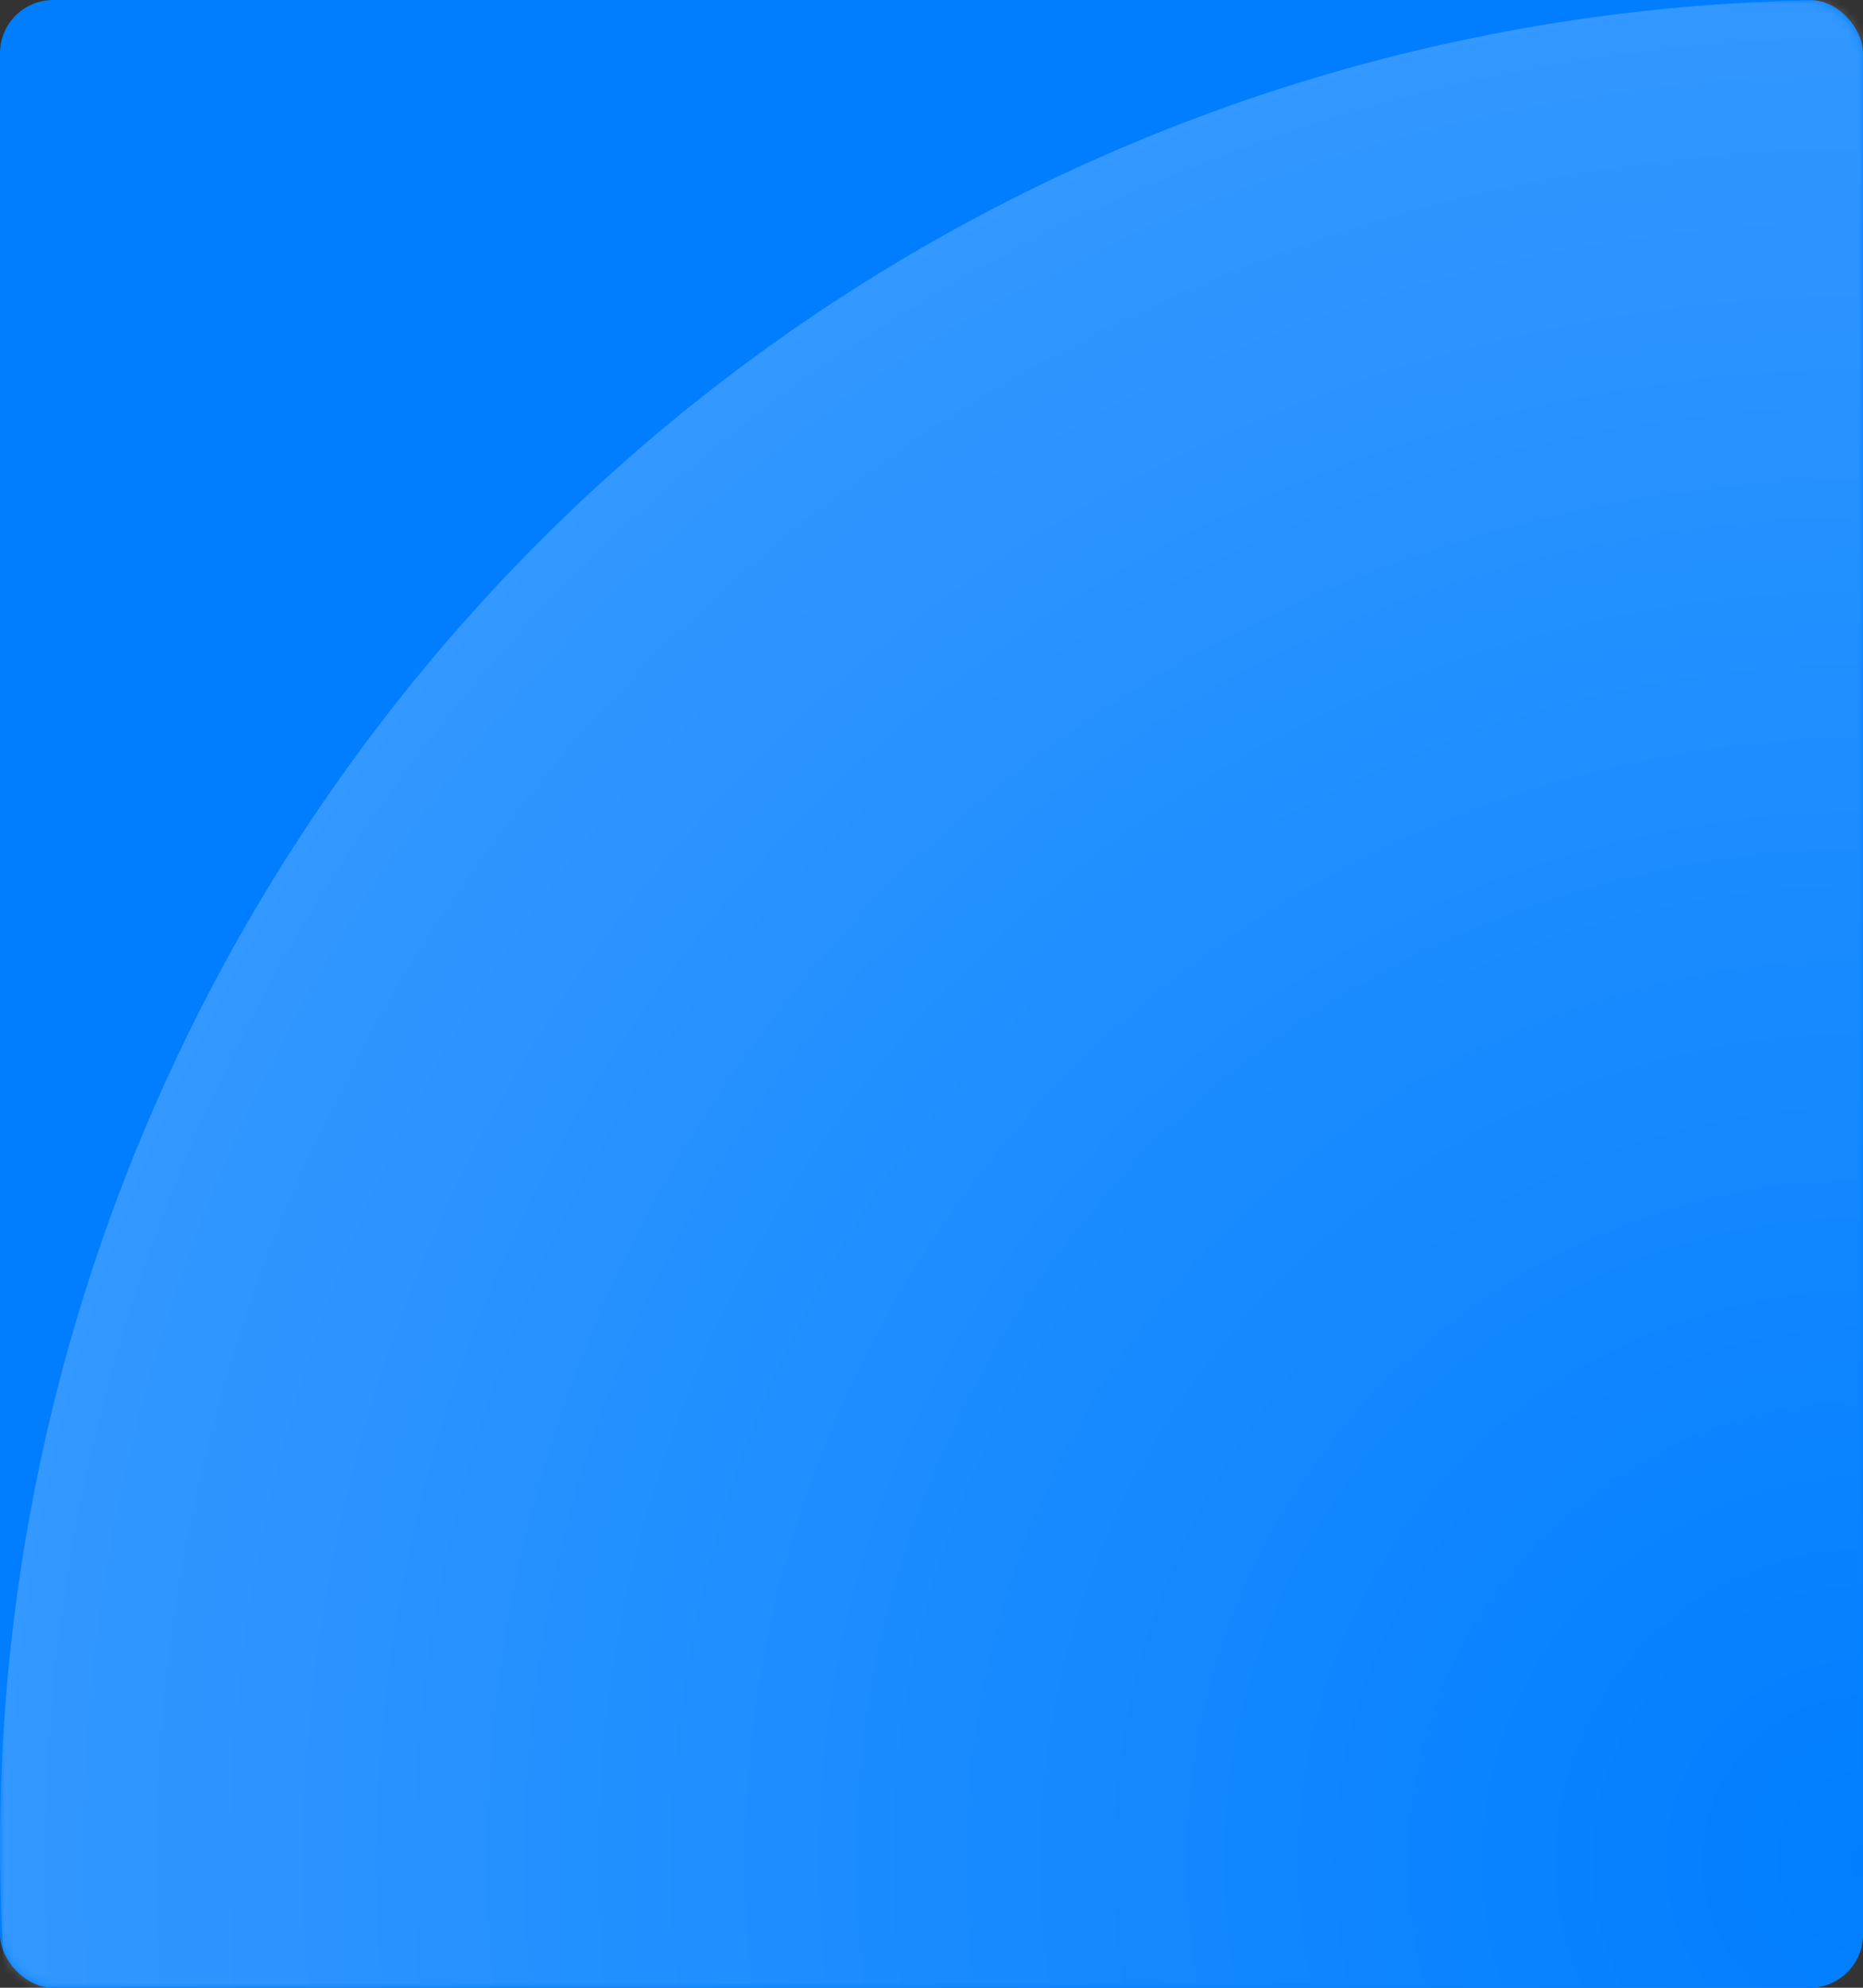 <?xml version="1.0" encoding="UTF-8"?>
<svg width="210px" height="224px" viewBox="0 0 210 224" version="1.1" xmlns="http://www.w3.org/2000/svg" xmlns:xlink="http://www.w3.org/1999/xlink">
    <rect x="0" y="0" width="210" height="224" fill="#333333" stroke="none"/>
    <!-- Generator: Sketch 56.2 (81672) - https://sketch.com -->
    <title>椭圆形</title>
    <desc>Created with Sketch.</desc>
    <defs>
        <rect id="path-1" x="0" y="0" width="210" height="224" rx="6"></rect>
        <radialGradient cx="50.988%" cy="50%" fx="50.988%" fy="50%" r="50%" gradientTransform="translate(0.51,0.5),rotate(-90),scale(1,1.033),translate(-0.51,-0.5)" id="radialGradient-3">
            <stop stop-color="#FFFFFF" stop-opacity="0" offset="0%"></stop>
            <stop stop-color="#FFFFFF" offset="100%"></stop>
        </radialGradient>
    </defs>
    <g id="页面-1" stroke="none" stroke-width="1" fill="none" fill-rule="evenodd">
        <g id="微信-舆情研判-报告详情" transform="translate(-714, -928)">
            <g id="分组-4" transform="translate(714, 928)">
                <g id="椭圆形-5">
                    <g id="椭圆形">
                        <mask id="mask-2" fill="white">
                            <use xlink:href="#path-1"></use>
                        </mask>
                        <use id="Mask" fill="#007EFF" xlink:href="#path-1"></use>
                        <circle fill-opacity="0.2" fill="url(#radialGradient-3)" style="mix-blend-mode: overlay;" mask="url(#mask-2)" cx="208" cy="208" r="208"></circle>
                    </g>
                </g>
            </g>
        </g>
    </g>
</svg>